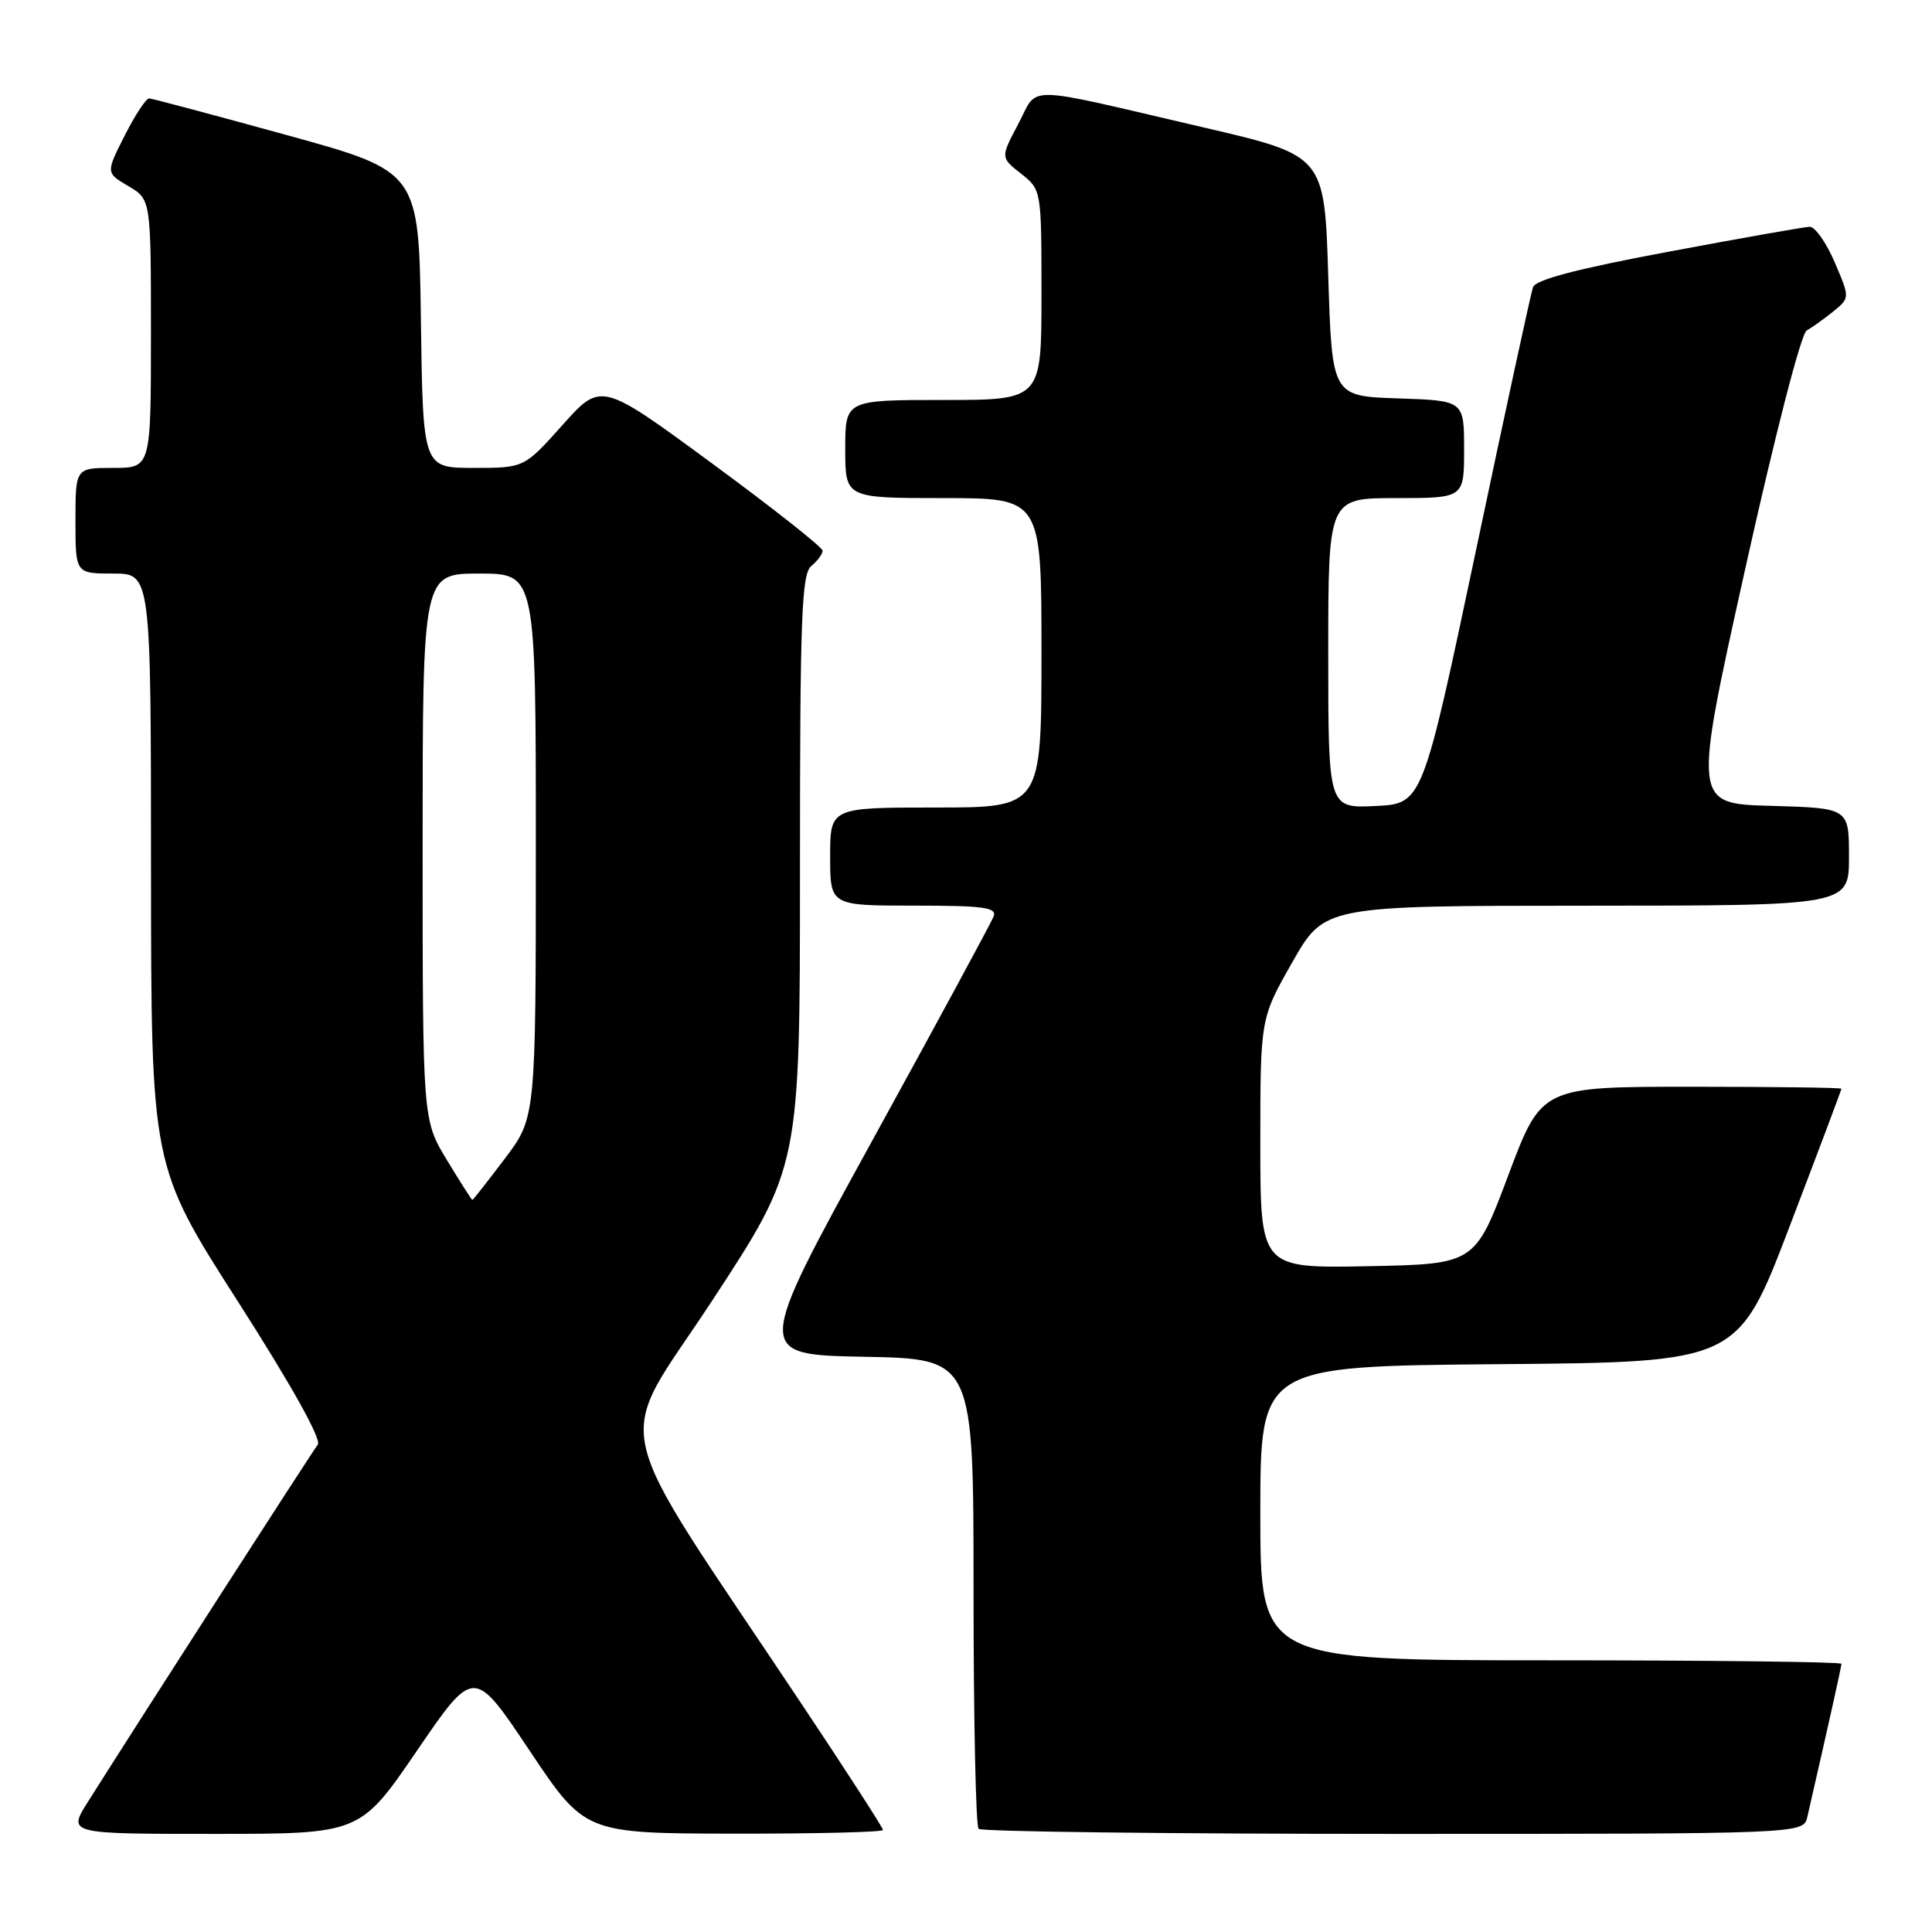 <?xml version="1.0" encoding="UTF-8" standalone="no"?>
<!DOCTYPE svg PUBLIC "-//W3C//DTD SVG 1.1//EN" "http://www.w3.org/Graphics/SVG/1.1/DTD/svg11.dtd" >
<svg xmlns="http://www.w3.org/2000/svg" xmlns:xlink="http://www.w3.org/1999/xlink" version="1.1" viewBox="0 0 256 256">
 <g >
 <path fill="currentColor"
d=" M 55.26 231.96 C 62.80 220.93 62.80 220.93 70.15 231.93 C 77.50 242.93 77.50 242.93 97.25 242.97 C 108.11 242.98 117.00 242.77 117.00 242.48 C 117.00 242.19 112.13 234.65 106.18 225.73 C 80.01 186.45 81.29 192.29 94.40 172.29 C 106.00 154.58 106.00 154.58 106.00 115.41 C 106.00 81.82 106.21 76.07 107.50 75.00 C 108.33 74.32 109.00 73.40 109.00 72.97 C 109.00 72.53 102.40 67.32 94.33 61.39 C 79.65 50.60 79.65 50.60 74.55 56.30 C 69.46 62.00 69.46 62.00 62.75 62.00 C 56.04 62.00 56.04 62.00 55.77 42.36 C 55.50 22.72 55.50 22.72 38.00 17.90 C 28.38 15.25 20.17 13.06 19.77 13.04 C 19.36 13.02 17.91 15.23 16.53 17.95 C 14.02 22.90 14.02 22.90 17.01 24.66 C 20.00 26.43 20.00 26.43 20.00 44.22 C 20.00 62.00 20.00 62.00 15.00 62.00 C 10.00 62.00 10.00 62.00 10.00 69.00 C 10.00 76.00 10.00 76.00 15.00 76.00 C 20.00 76.00 20.00 76.00 20.01 115.25 C 20.03 154.50 20.03 154.50 31.50 172.42 C 38.64 183.57 42.64 190.75 42.11 191.42 C 41.35 192.38 18.62 227.70 11.65 238.75 C 8.97 243.00 8.97 243.00 28.35 243.00 C 47.72 243.00 47.72 243.00 55.26 231.96 Z  M 239.48 240.75 C 242.28 228.54 244.00 220.84 244.00 220.46 C 244.00 220.21 226.68 220.00 205.50 220.00 C 167.00 220.00 167.00 220.00 167.00 200.51 C 167.00 181.03 167.00 181.03 198.63 180.76 C 230.27 180.50 230.27 180.50 237.13 162.51 C 240.91 152.62 244.00 144.40 244.00 144.26 C 244.00 144.12 235.06 144.00 224.13 144.00 C 204.26 144.00 204.26 144.00 199.85 155.75 C 195.43 167.50 195.43 167.50 181.22 167.78 C 167.00 168.05 167.00 168.05 167.00 151.50 C 167.00 134.94 167.00 134.94 171.25 127.48 C 175.50 120.02 175.50 120.02 210.25 120.01 C 245.00 120.00 245.00 120.00 245.00 113.53 C 245.00 107.07 245.00 107.07 234.67 106.78 C 224.34 106.50 224.34 106.50 231.22 75.51 C 235.17 57.74 238.65 44.21 239.39 43.80 C 240.10 43.40 241.68 42.27 242.91 41.28 C 245.13 39.47 245.13 39.47 243.10 34.74 C 241.98 32.13 240.49 30.02 239.79 30.05 C 239.08 30.07 230.65 31.56 221.06 33.36 C 209.02 35.61 203.47 37.06 203.13 38.06 C 202.85 38.85 199.44 54.57 195.56 73.00 C 188.48 106.50 188.48 106.50 182.24 106.80 C 176.00 107.10 176.00 107.10 176.00 86.55 C 176.00 66.00 176.00 66.00 185.00 66.00 C 194.00 66.00 194.00 66.00 194.00 59.54 C 194.00 53.08 194.00 53.08 185.25 52.79 C 176.50 52.50 176.50 52.50 176.00 36.55 C 175.50 20.61 175.50 20.61 159.50 16.89 C 135.04 11.20 137.68 11.25 134.93 16.42 C 132.57 20.87 132.57 20.87 135.29 23.01 C 138.00 25.15 138.00 25.15 138.00 39.07 C 138.00 53.00 138.00 53.00 125.00 53.00 C 112.00 53.00 112.00 53.00 112.00 59.50 C 112.00 66.00 112.00 66.00 125.00 66.00 C 138.00 66.00 138.00 66.00 138.00 86.50 C 138.00 107.00 138.00 107.00 124.00 107.00 C 110.00 107.00 110.00 107.00 110.00 113.50 C 110.00 120.00 110.00 120.00 121.11 120.00 C 130.38 120.00 132.12 120.24 131.66 121.44 C 131.35 122.24 124.11 135.63 115.55 151.19 C 99.99 179.50 99.99 179.50 114.50 179.78 C 129.00 180.05 129.00 180.05 129.00 210.86 C 129.00 227.80 129.30 241.97 129.67 242.33 C 130.03 242.70 154.77 243.00 184.65 243.00 C 238.96 243.00 238.96 243.00 239.48 240.75 Z  M 59.21 153.70 C 56.00 148.40 56.00 148.40 56.00 112.20 C 56.00 76.00 56.00 76.00 63.50 76.00 C 71.00 76.00 71.00 76.00 71.00 112.04 C 71.00 148.09 71.00 148.09 66.88 153.54 C 64.61 156.54 62.68 159.00 62.59 159.00 C 62.50 159.00 60.98 156.62 59.21 153.70 Z "/>
</g>
</svg>